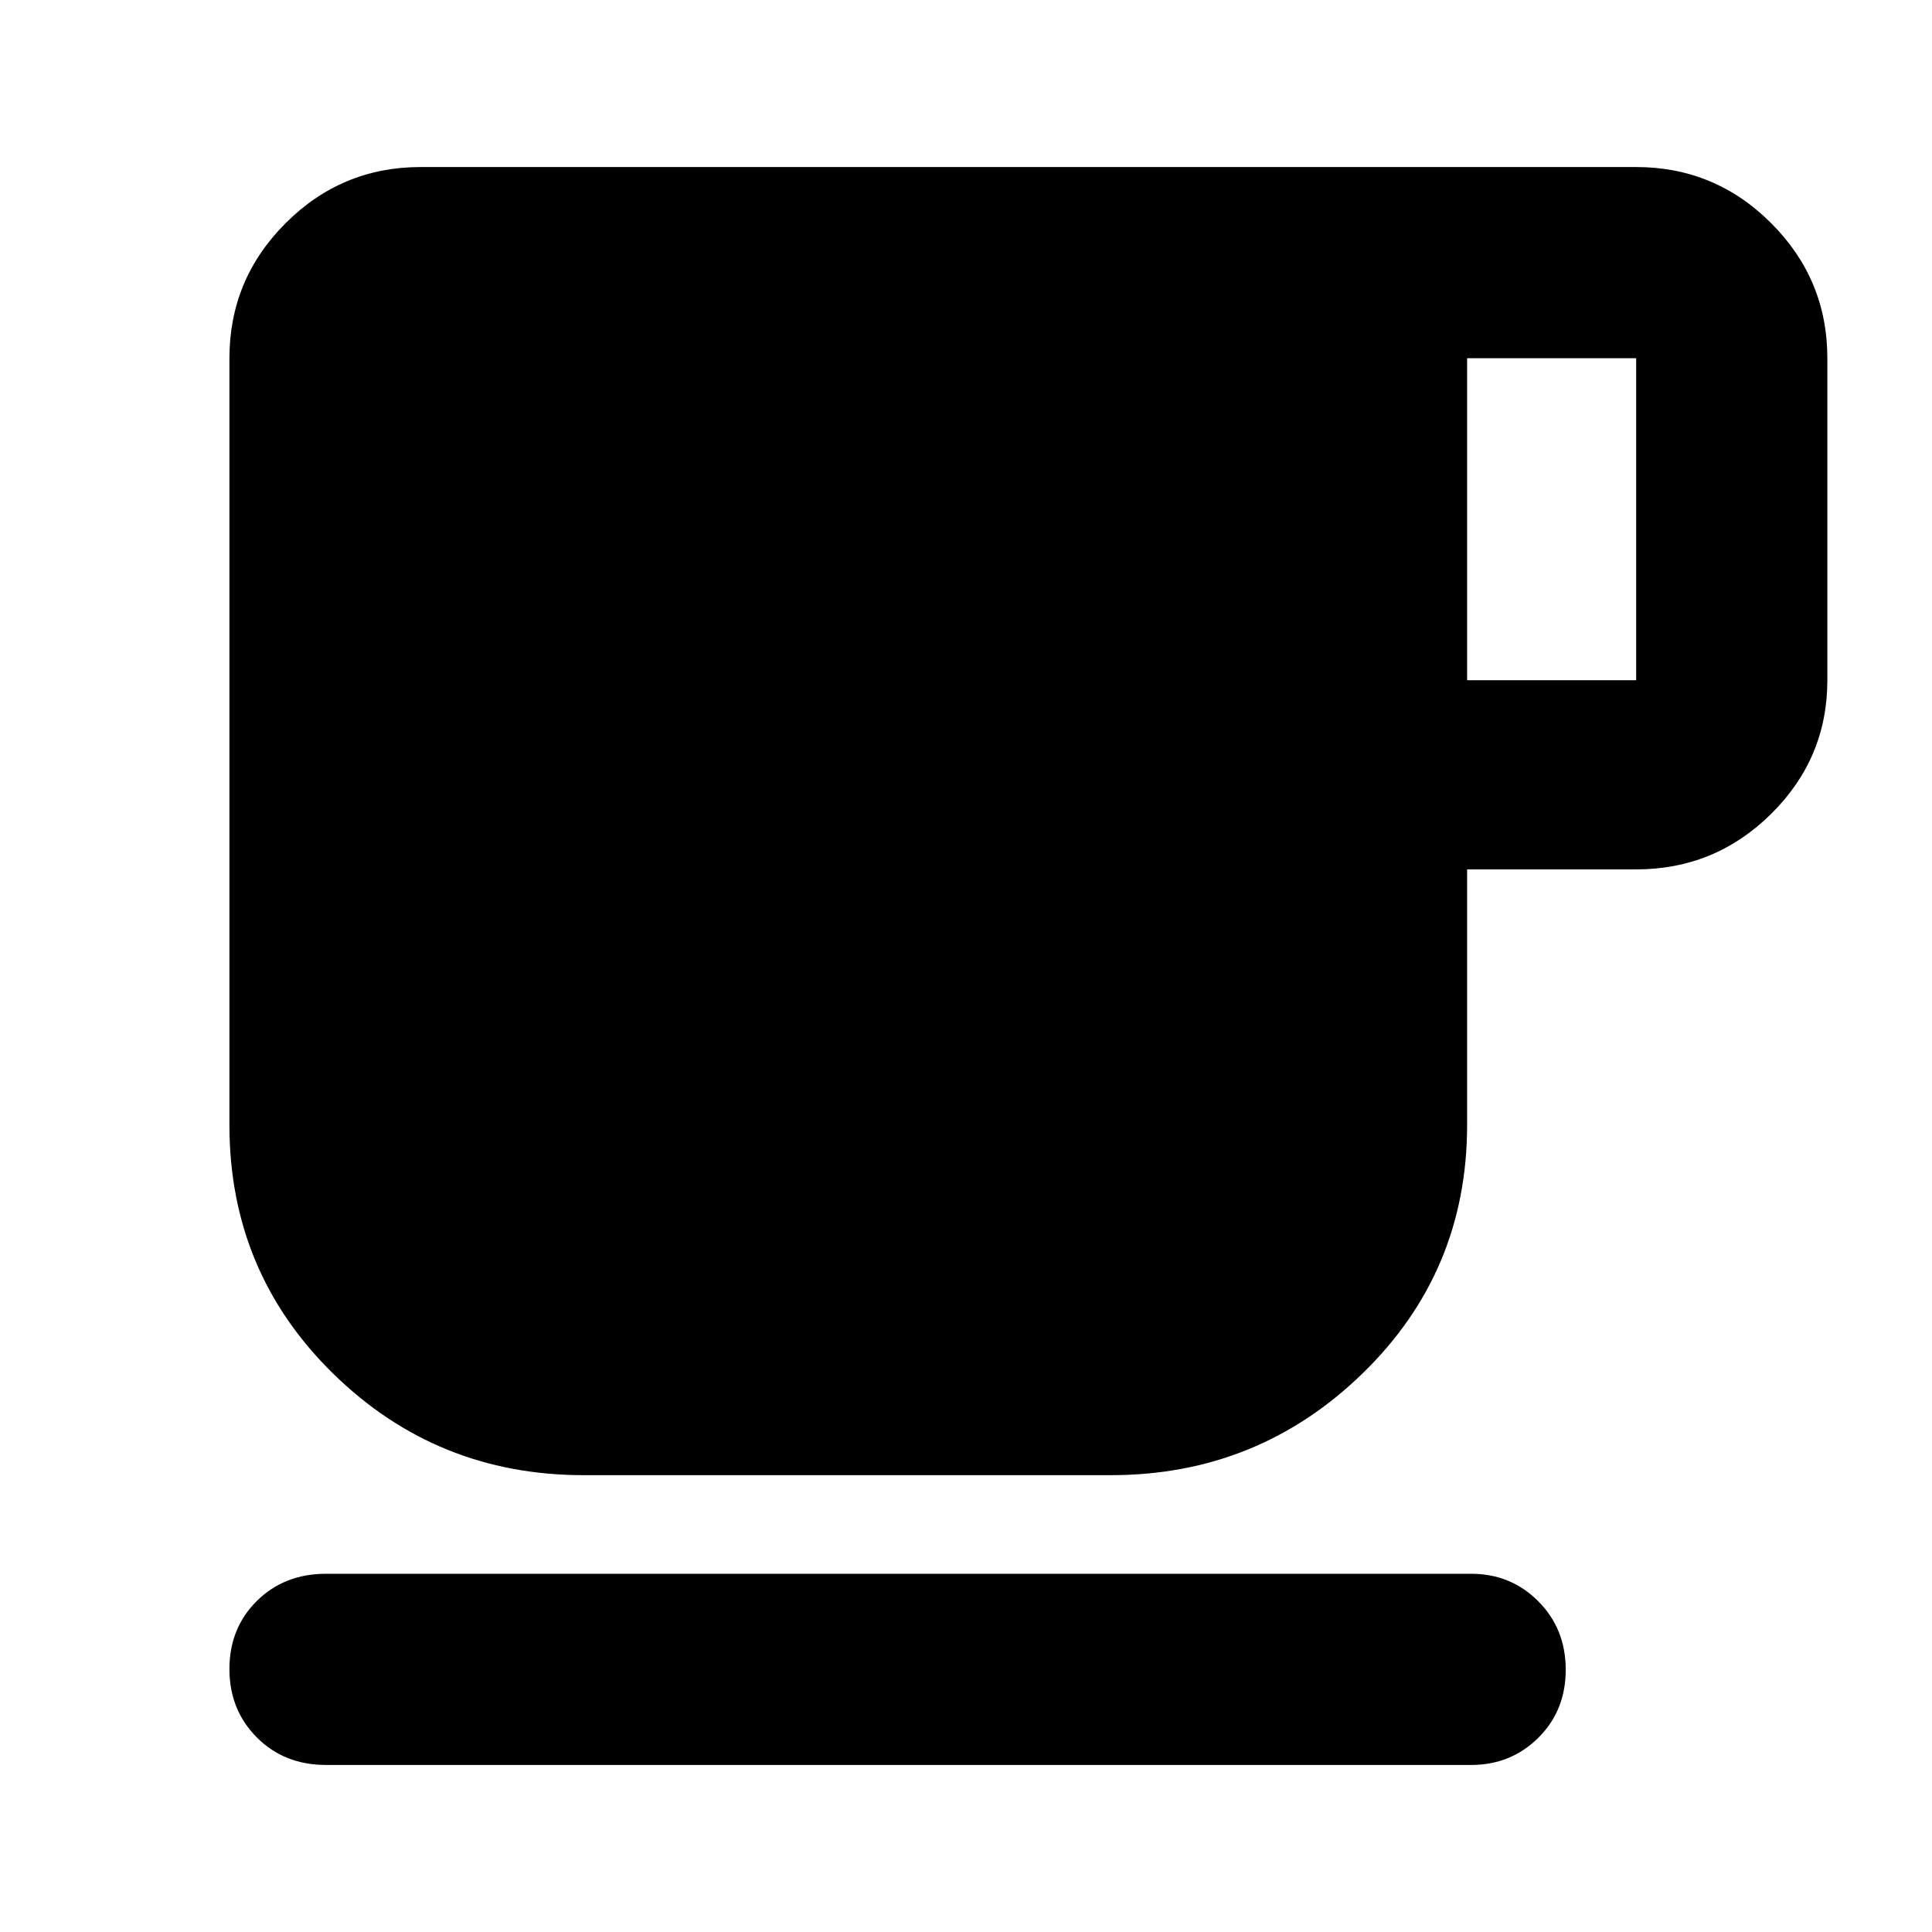 <svg xmlns="http://www.w3.org/2000/svg" width="48" height="48" viewBox="0 -960 960 960"><path d="M162-83q-20.75 0-34.375-13.675-13.625-13.676-13.625-34Q114-151 127.625-164.5 141.25-178 162-178h569q19.75 0 33.375 13.675 13.625 13.676 13.625 34Q778-110 764.375-96.5 750.75-83 731-83H162Zm128-144q-73 0-124.5-50.5T114-401v-381q0-39.188 27.906-67.094Q169.812-877 209-877h604q39.188 0 67.094 27.906Q908-821.188 908-782v160q0 38.775-27.906 66.387Q852.188-528 813-528h-84v127q0 73-52 123.5T552-227H290Zm439-395h84v-160h-84v160Z"/></svg>